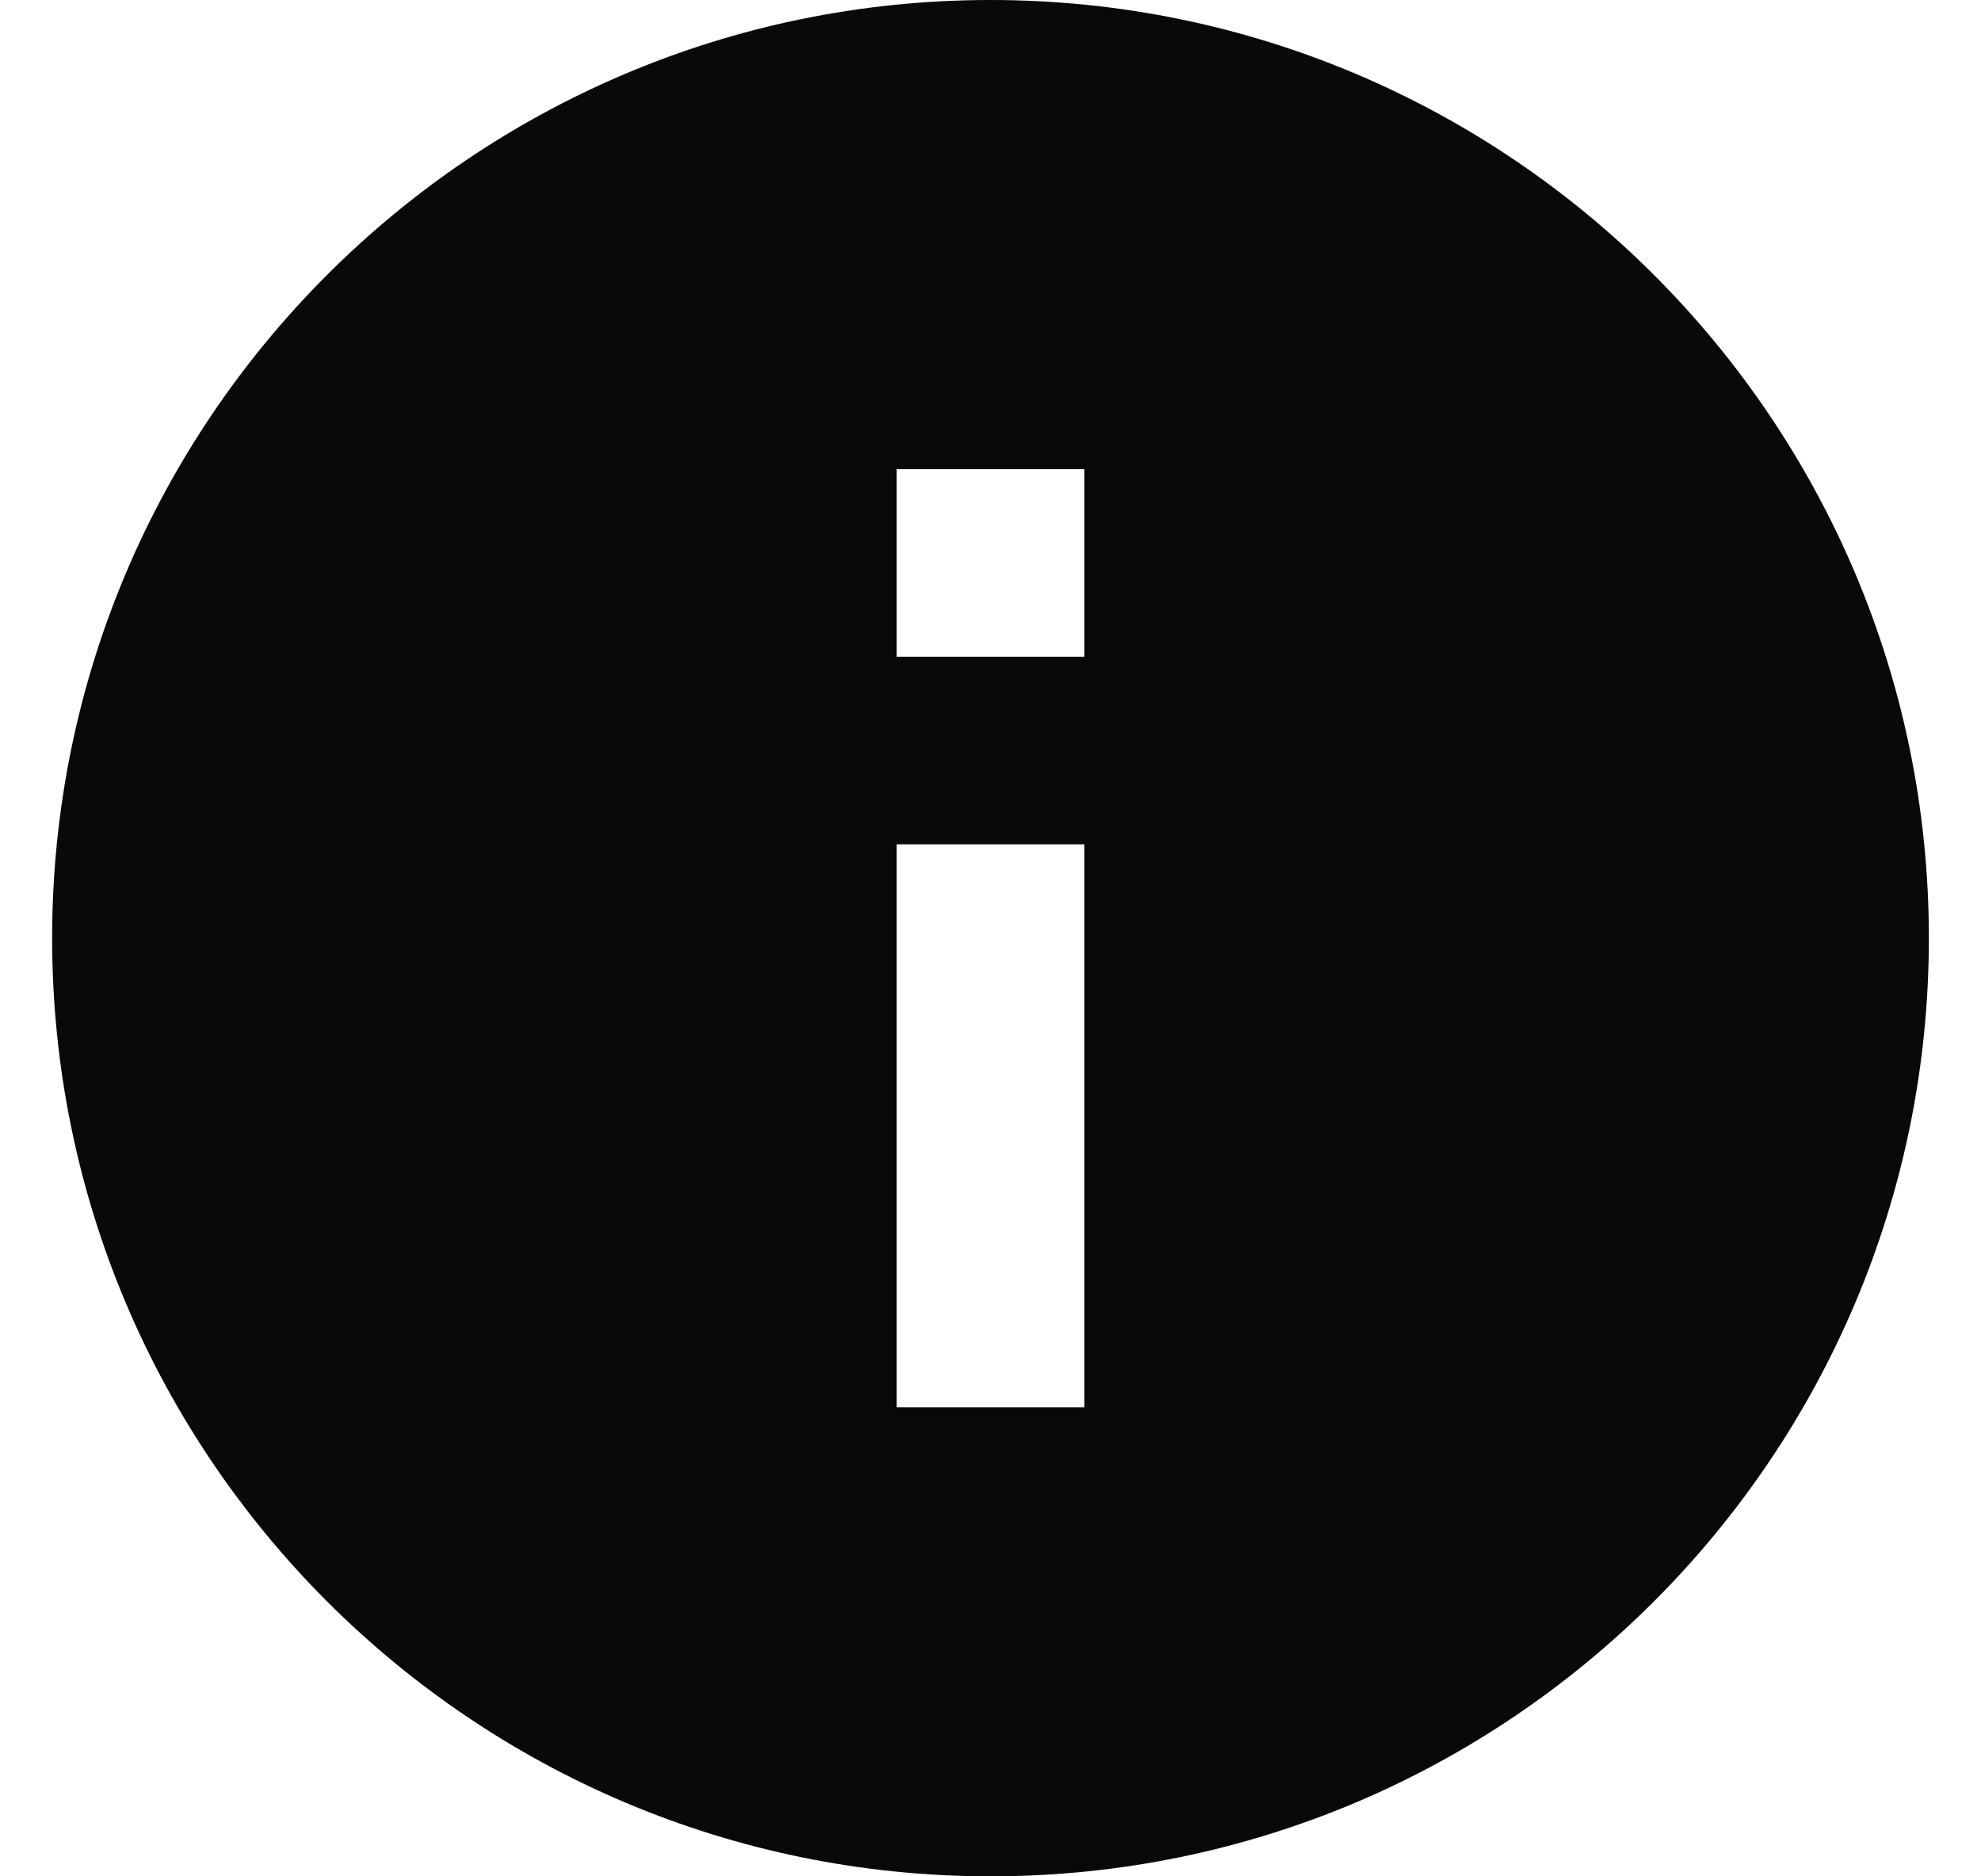 <svg width="19" height="18" viewBox="0 0 19 18" fill="none" xmlns="http://www.w3.org/2000/svg">
<path d="M9.5 0C4.532 0 0.5 4.032 0.5 9C0.5 13.968 4.532 18 9.5 18C14.468 18 18.5 13.968 18.5 9C18.5 4.032 14.468 0 9.5 0ZM10.4 13.5H8.6V8.1H10.4V13.5ZM10.4 6.3H8.6V4.5H10.4V6.3Z" fill="#0A0909"/>
</svg>
